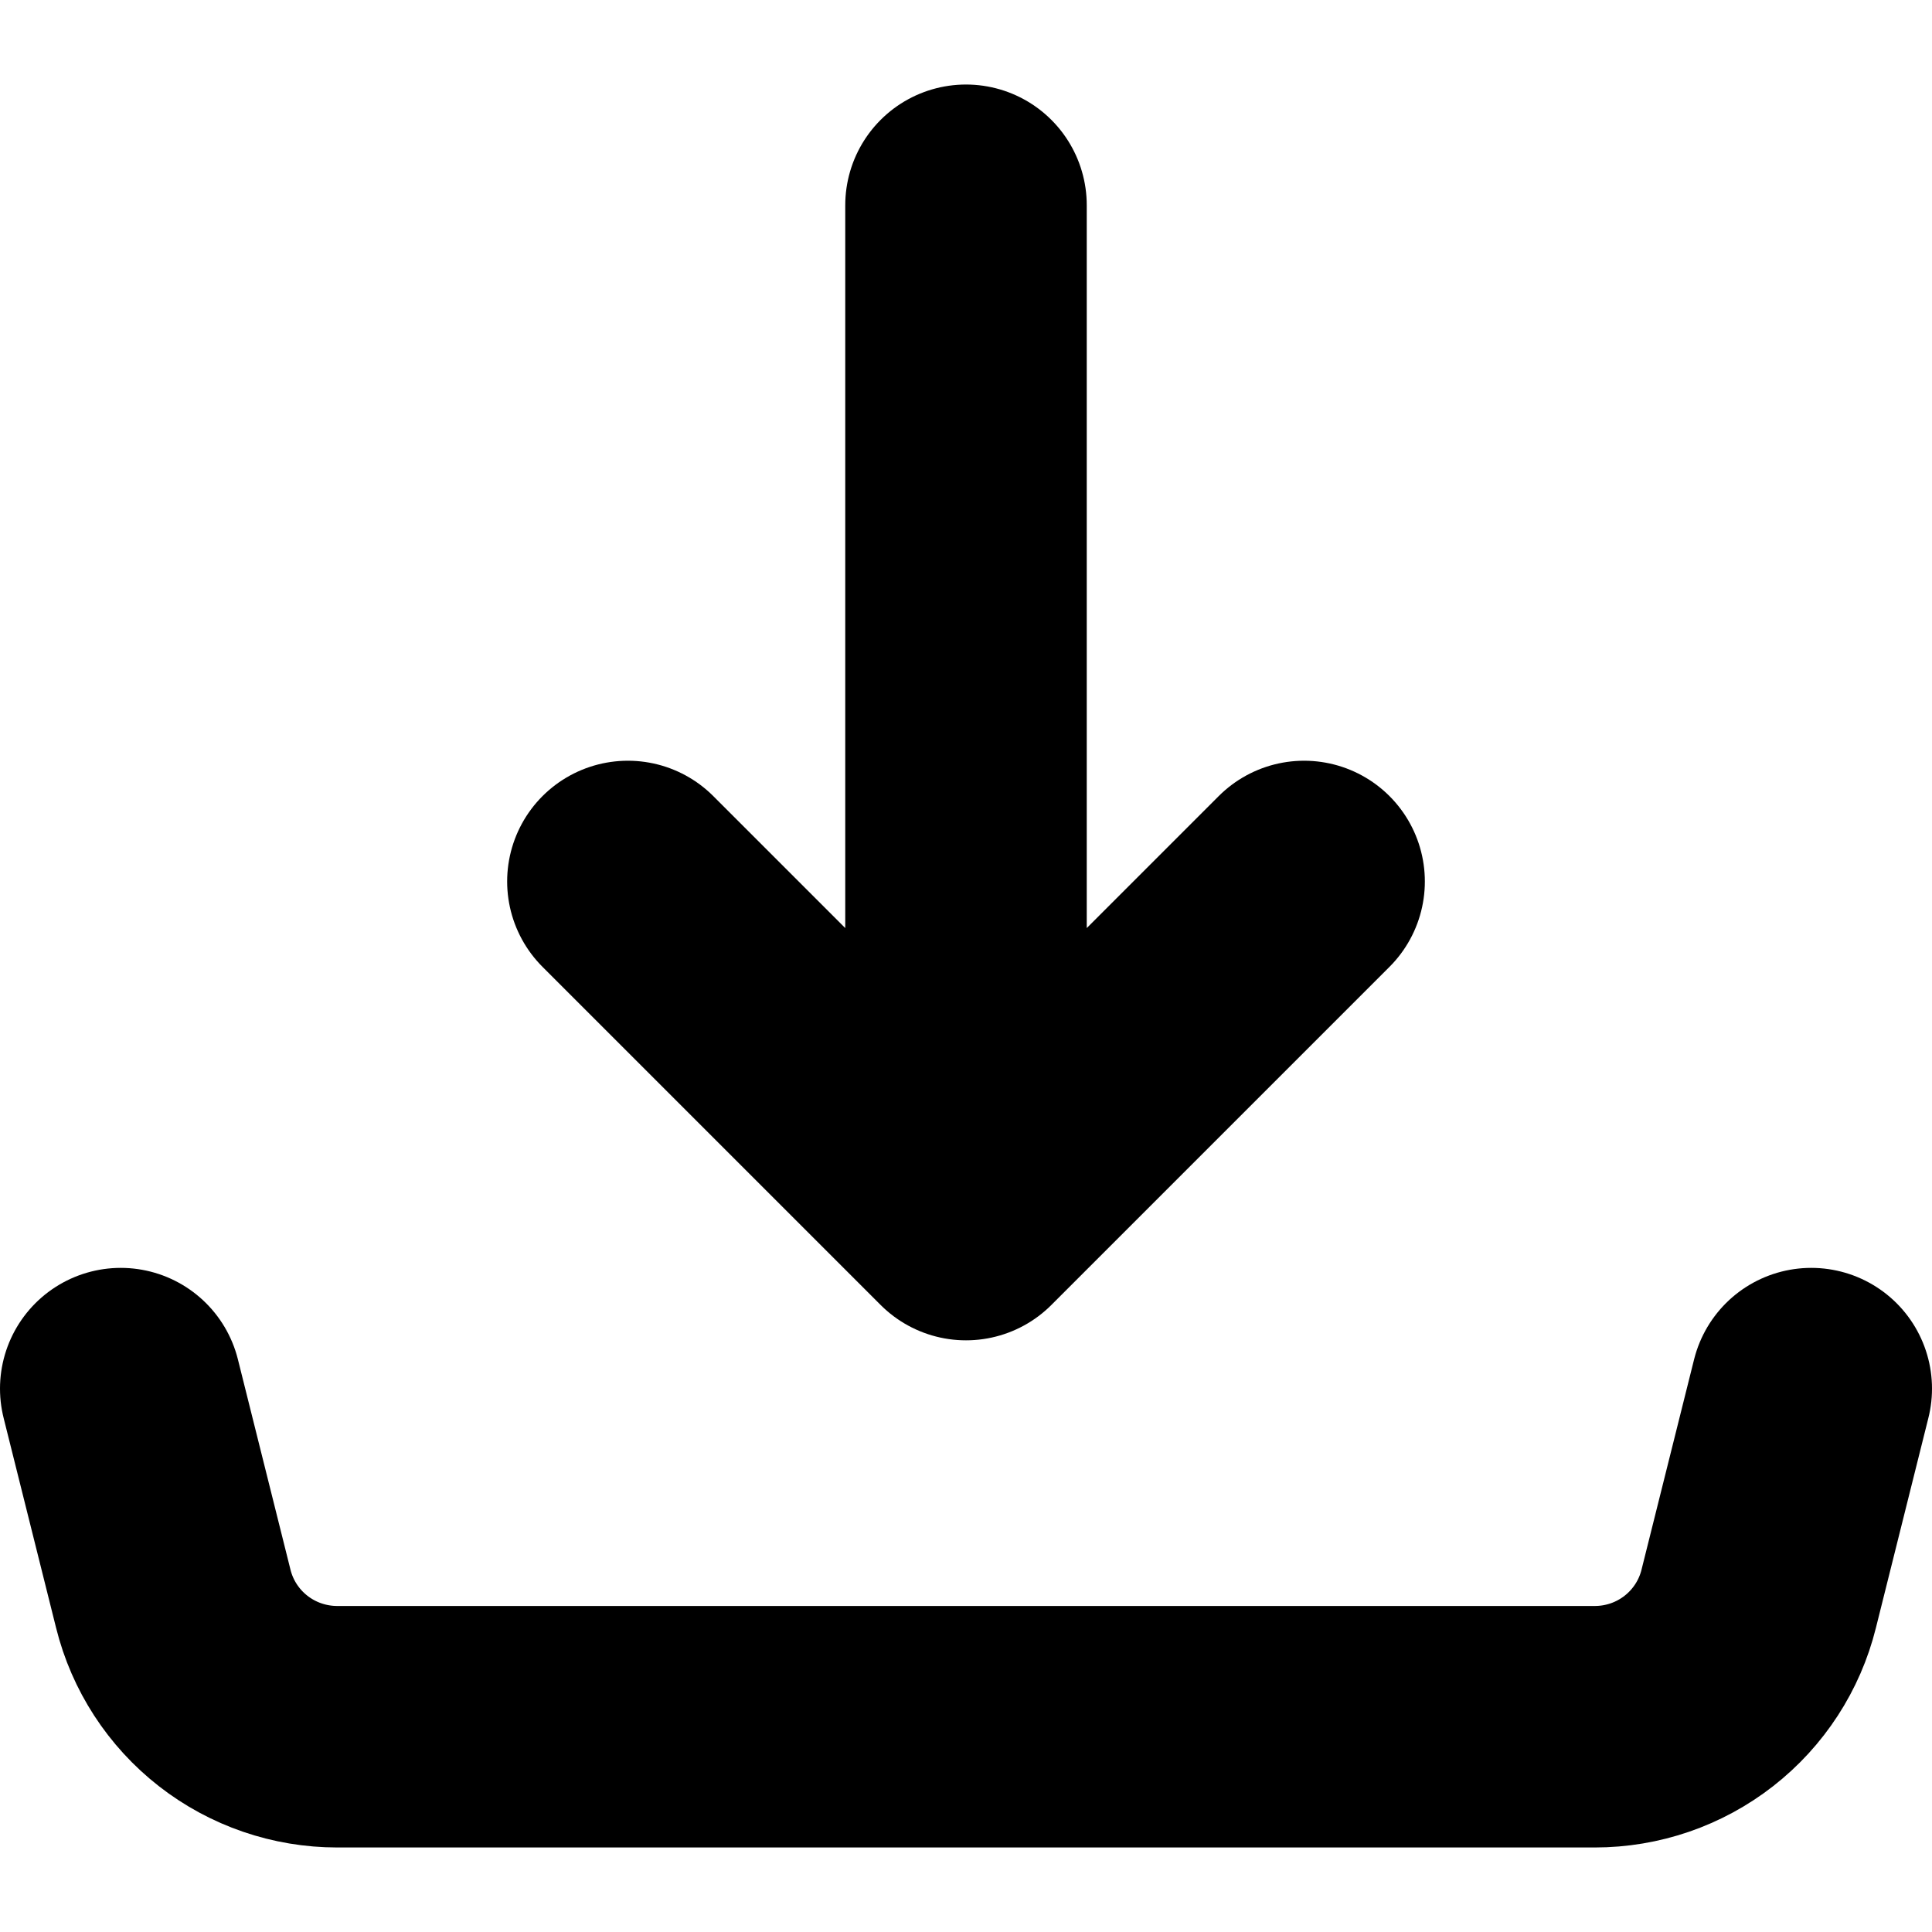 <svg width="16" height="16" viewBox="0 0 16 16" fill="none" xmlns="http://www.w3.org/2000/svg">
<path d="M8 10.1V1.7M8 10.1L5.2 7.3M8 10.1L10.8 7.3M1 11.5L1.435 13.24C1.51 13.543 1.685 13.812 1.931 14.004C2.177 14.196 2.481 14.3 2.793 14.3H13.207C13.52 14.3 13.823 14.196 14.069 14.004C14.315 13.812 14.49 13.543 14.565 13.24L15 11.5" stroke="black" stroke-width="2" stroke-linecap="round" stroke-linejoin="round"/>
</svg>
